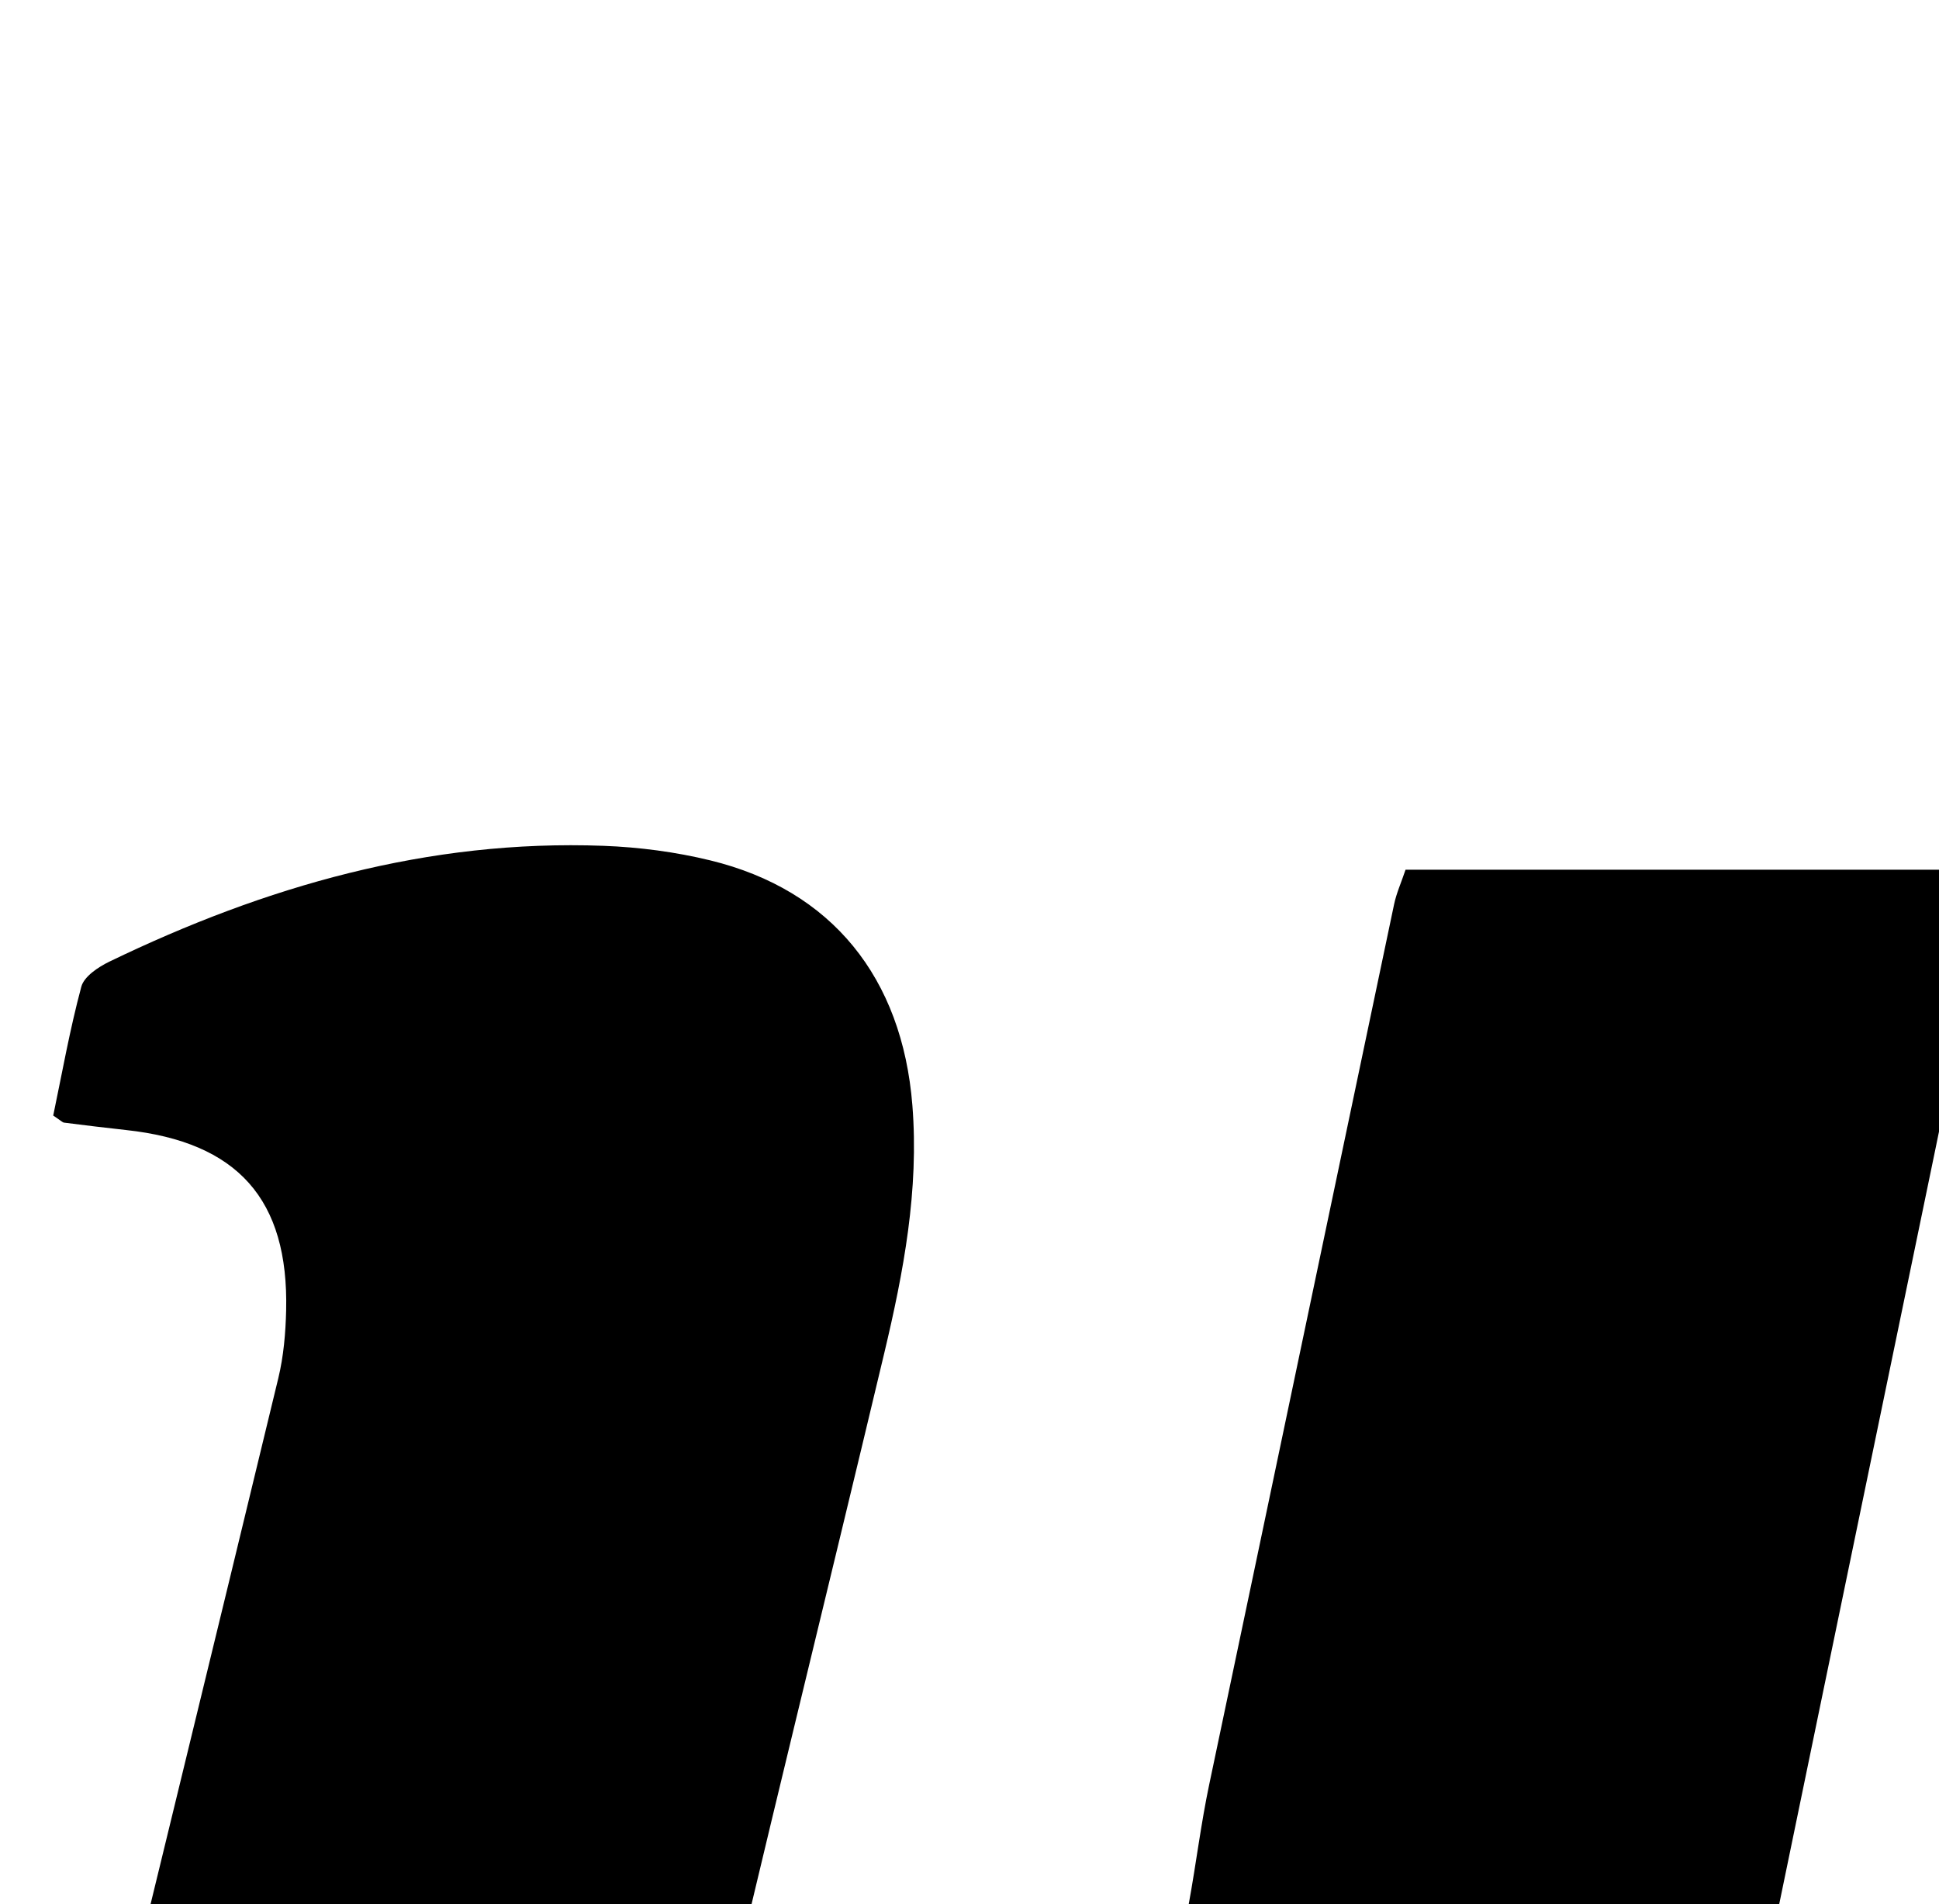 <?xml version="1.0" encoding="iso-8859-1"?>
<!-- Generator: Adobe Illustrator 25.2.1, SVG Export Plug-In . SVG Version: 6.00 Build 0)  -->
<svg version="1.1" xmlns="http://www.w3.org/2000/svg" xmlns:xlink="http://www.w3.org/1999/xlink" x="0px" y="0px"
	 viewBox="0 0 169.909 166.849" style="enable-background:new 0 0 169.909 166.849;" xml:space="preserve">
<g>
	<path d="M4.664,97.758c0.756-3.609,1.442-7.494,2.461-11.29c0.241-0.899,1.49-1.729,2.464-2.2
		c13.667-6.605,27.95-10.719,43.287-10.147c3.141,0.117,6.327,0.535,9.379,1.28c10.634,2.594,16.803,10.271,17.694,21.456
		c0.591,7.421-0.77,14.609-2.468,21.738c-5.203,21.837-10.608,43.627-15.687,65.492c-0.926,3.985-1.076,8.259-0.88,12.366
		c0.243,5.094,2.965,7.334,7.982,7.806c3.835,0.361,7.276-0.745,10.434-2.717c9.752-6.092,16.853-14.893,21.854-24.85
		c3.037-6.045,3.337-13.479,4.775-20.309c5.416-25.711,10.792-51.432,16.203-77.144c0.204-0.967,0.621-1.89,1.002-3.023
		c16.955,0,33.901,0,51.409,0c-1.686,8.297-3.303,16.379-4.972,24.45c-6.698,32.406-13.433,64.804-20.079,97.22
		c-0.497,2.422-0.602,4.969-0.545,7.45c0.123,5.294,2.371,8.18,7.69,8.74c4.887,0.514,9.87,0.109,15.117,0.109
		c0.47,4.776,0.906,9.204,1.362,13.828c-9.602,5.681-19.688,9.582-30.506,10.756c-7.876,0.855-15.998,1.167-23.839,0.254
		c-14.574-1.698-22.071-10.494-22.818-25.04c-0.051-0.991-0.092-1.983-0.191-4.131c-1.75,2.177-2.96,3.603-4.085,5.093
		c-13.533,17.928-31.599,26.512-53.971,25.945c-3.783-0.096-7.638-0.765-11.296-1.769c-11.841-3.251-18.342-11.366-20.443-23.285
		c-1.535-8.711-0.496-17.262,1.555-25.737c5.594-23.112,11.257-46.207,16.835-69.323c0.464-1.923,0.64-3.949,0.687-5.933
		c0.232-9.757-4.254-14.762-14.038-15.818c-1.809-0.195-3.614-0.419-5.419-0.647C5.472,98.361,5.342,98.208,4.664,97.758z"/>
</g>
</svg>
